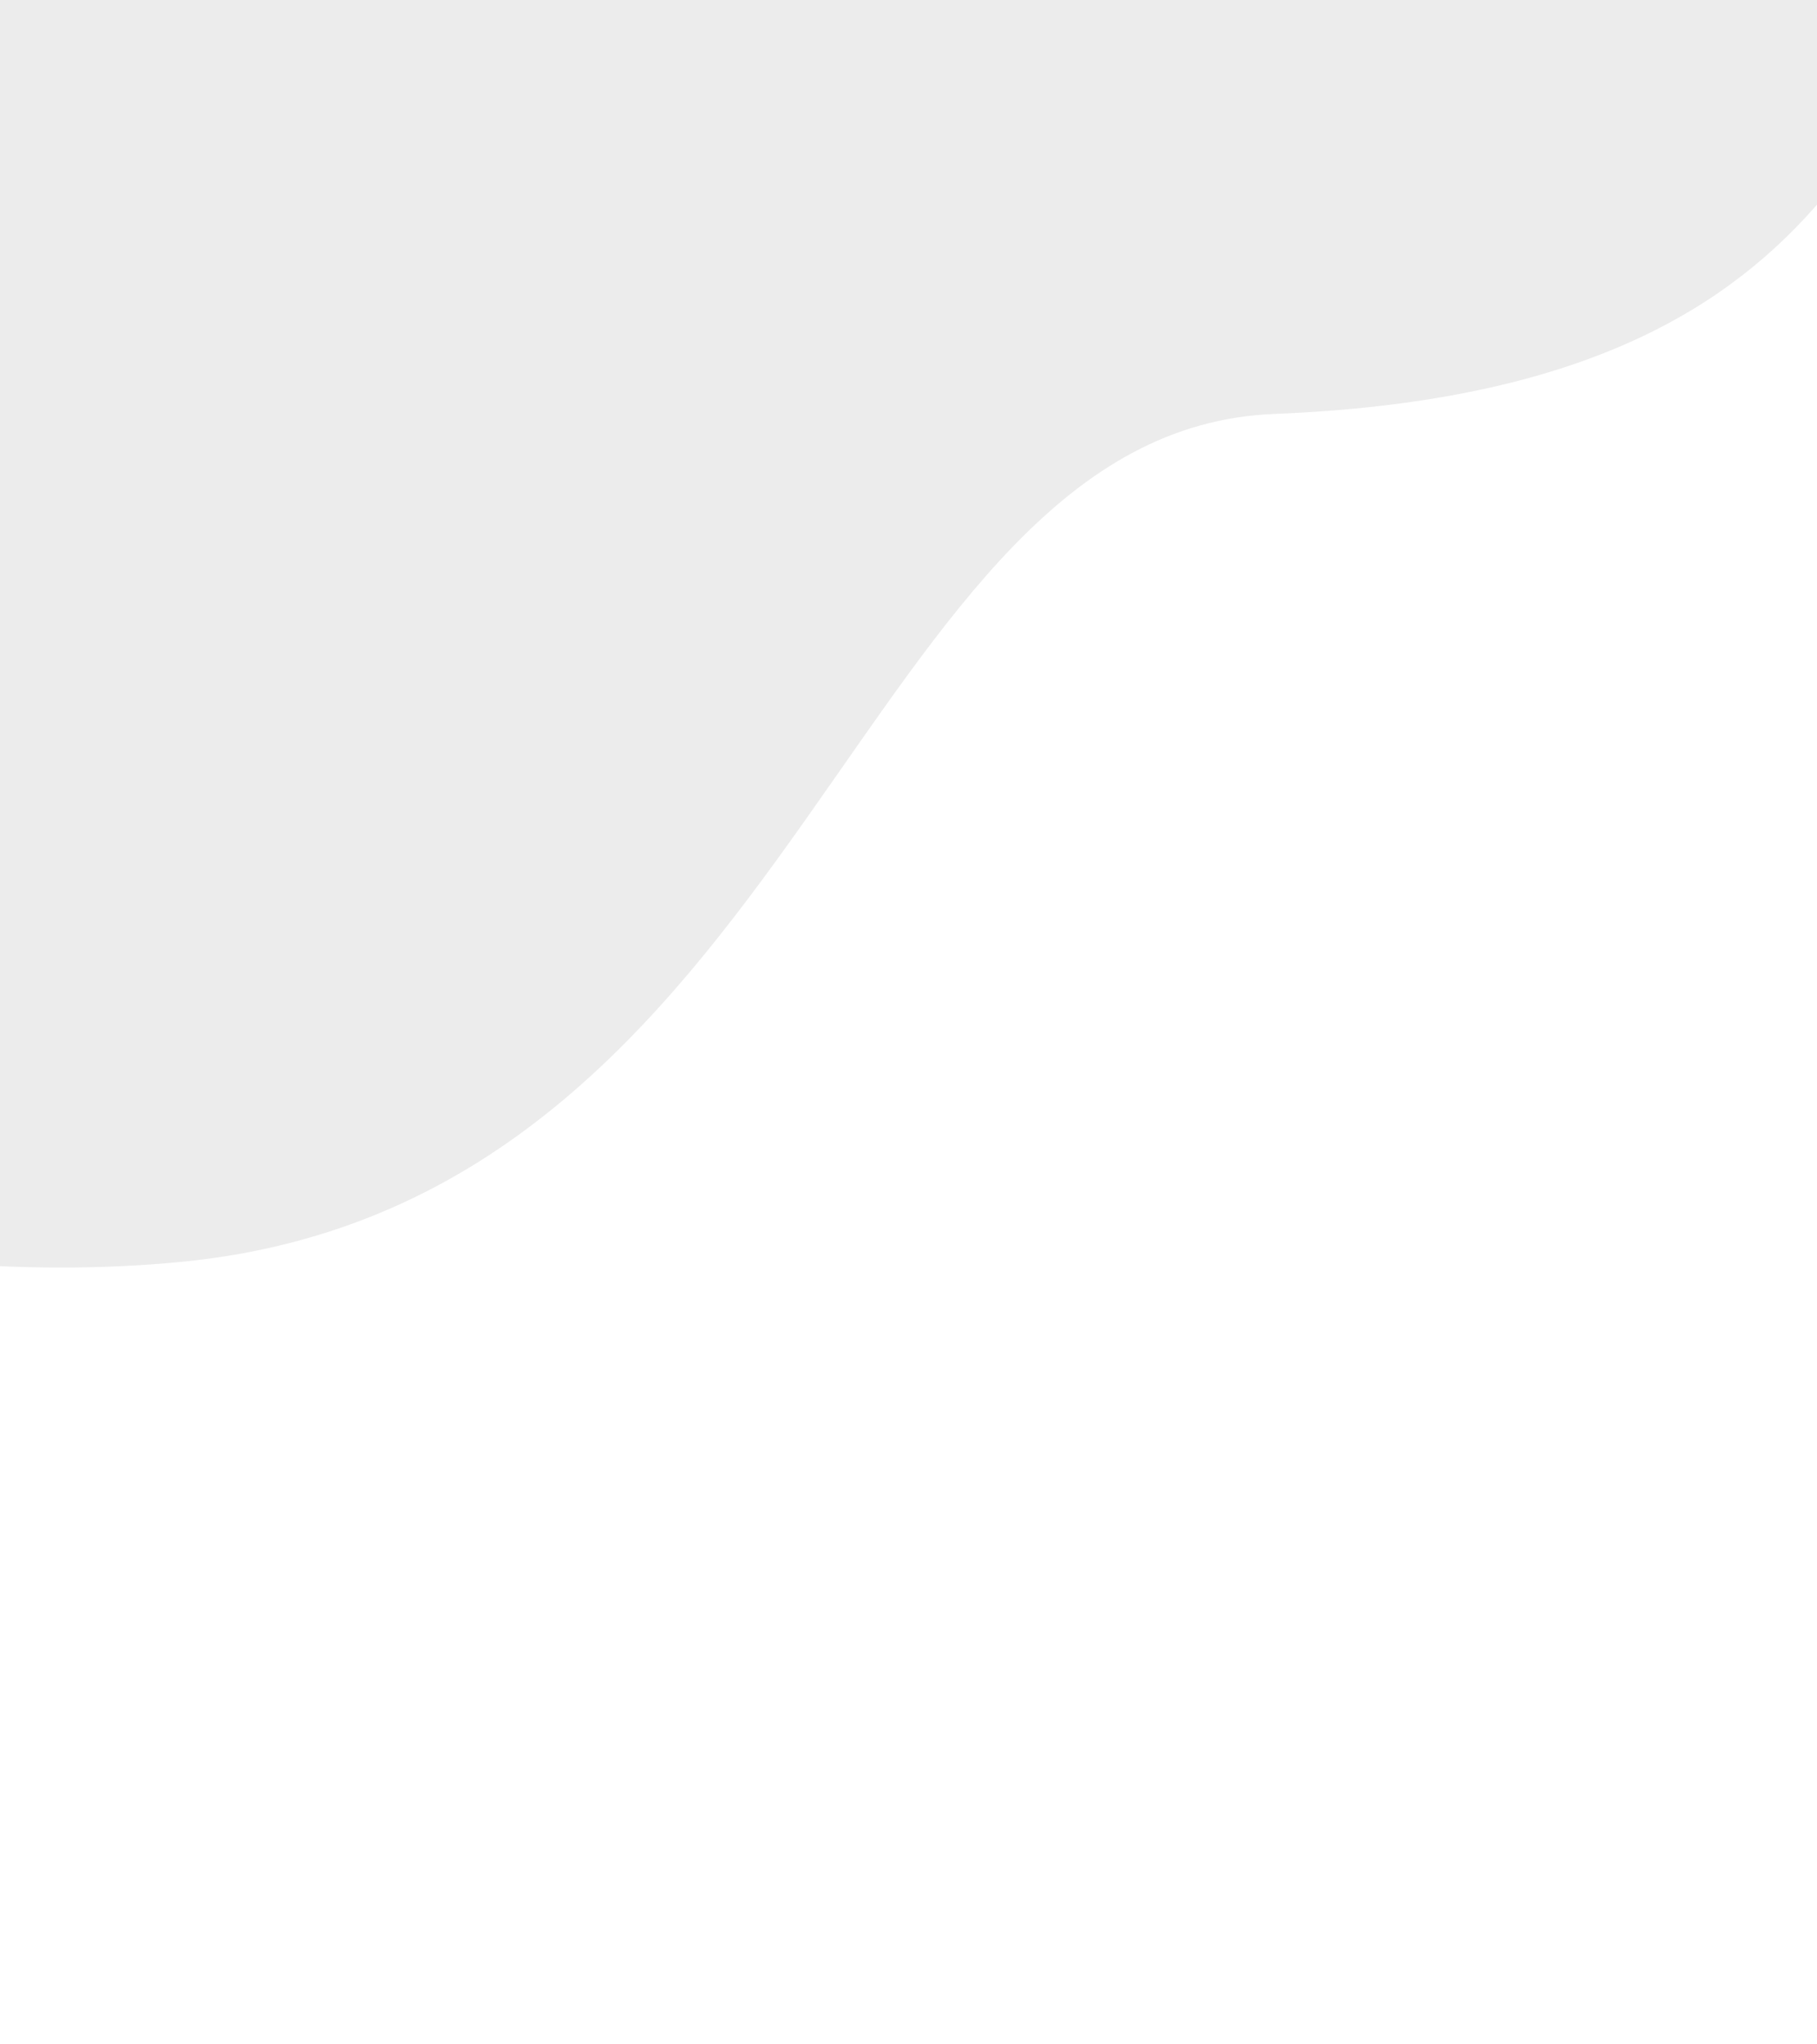 <svg width="1440" height="1620" viewBox="0 0 1440 1620" fill="none" xmlns="http://www.w3.org/2000/svg">
<g clip-path="url(#clip0_288_2)">
<rect width="1440" height="10700" transform="translate(0 -4737)" fill="white"/>
<g filter="url(#filter0_d_288_2)">
<rect y="-3981" width="1440" height="7055" fill="white"/>
</g>
<g filter="url(#filter1_d_288_2)">
<path d="M1608.5 -95.79C1883.29 -423.13 571.729 -166.5 329 -166.5C-2333 -445.5 -871 1097.5 142.999 1000C637.024 952.5 678.08 341.149 1010 328C1477 309.5 1483 53.71 1608.5 -95.79Z" fill="#ECECEC"/>
</g>
</g>
<defs>
<filter id="filter0_d_288_2" x="-4" y="-3985" width="1448" height="7063" filterUnits="userSpaceOnUse" color-interpolation-filters="sRGB">
<feFlood flood-opacity="0" result="BackgroundImageFix"/>
<feColorMatrix in="SourceAlpha" type="matrix" values="0 0 0 0 0 0 0 0 0 0 0 0 0 0 0 0 0 0 127 0" result="hardAlpha"/>
<feOffset/>
<feGaussianBlur stdDeviation="2"/>
<feComposite in2="hardAlpha" operator="out"/>
<feColorMatrix type="matrix" values="0 0 0 0 0 0 0 0 0 0 0 0 0 0 0 0 0 0 0.25 0"/>
<feBlend mode="normal" in2="BackgroundImageFix" result="effect1_dropShadow_288_2"/>
<feBlend mode="normal" in="SourceGraphic" in2="effect1_dropShadow_288_2" result="shape"/>
</filter>
<filter id="filter1_d_288_2" x="-1207.74" y="-288.476" width="2880.18" height="1319.22" filterUnits="userSpaceOnUse" color-interpolation-filters="sRGB">
<feFlood flood-opacity="0" result="BackgroundImageFix"/>
<feColorMatrix in="SourceAlpha" type="matrix" values="0 0 0 0 0 0 0 0 0 0 0 0 0 0 0 0 0 0 127 0" result="hardAlpha"/>
<feOffset/>
<feGaussianBlur stdDeviation="13.15"/>
<feComposite in2="hardAlpha" operator="out"/>
<feColorMatrix type="matrix" values="0 0 0 0 0.925 0 0 0 0 0.925 0 0 0 0 0.925 0 0 0 1 0"/>
<feBlend mode="normal" in2="BackgroundImageFix" result="effect1_dropShadow_288_2"/>
<feBlend mode="normal" in="SourceGraphic" in2="effect1_dropShadow_288_2" result="shape"/>
</filter>
<clipPath id="clip0_288_2">
<rect width="1440" height="10700" fill="white" transform="translate(0 -4737)"/>
</clipPath>
</defs>
</svg>
